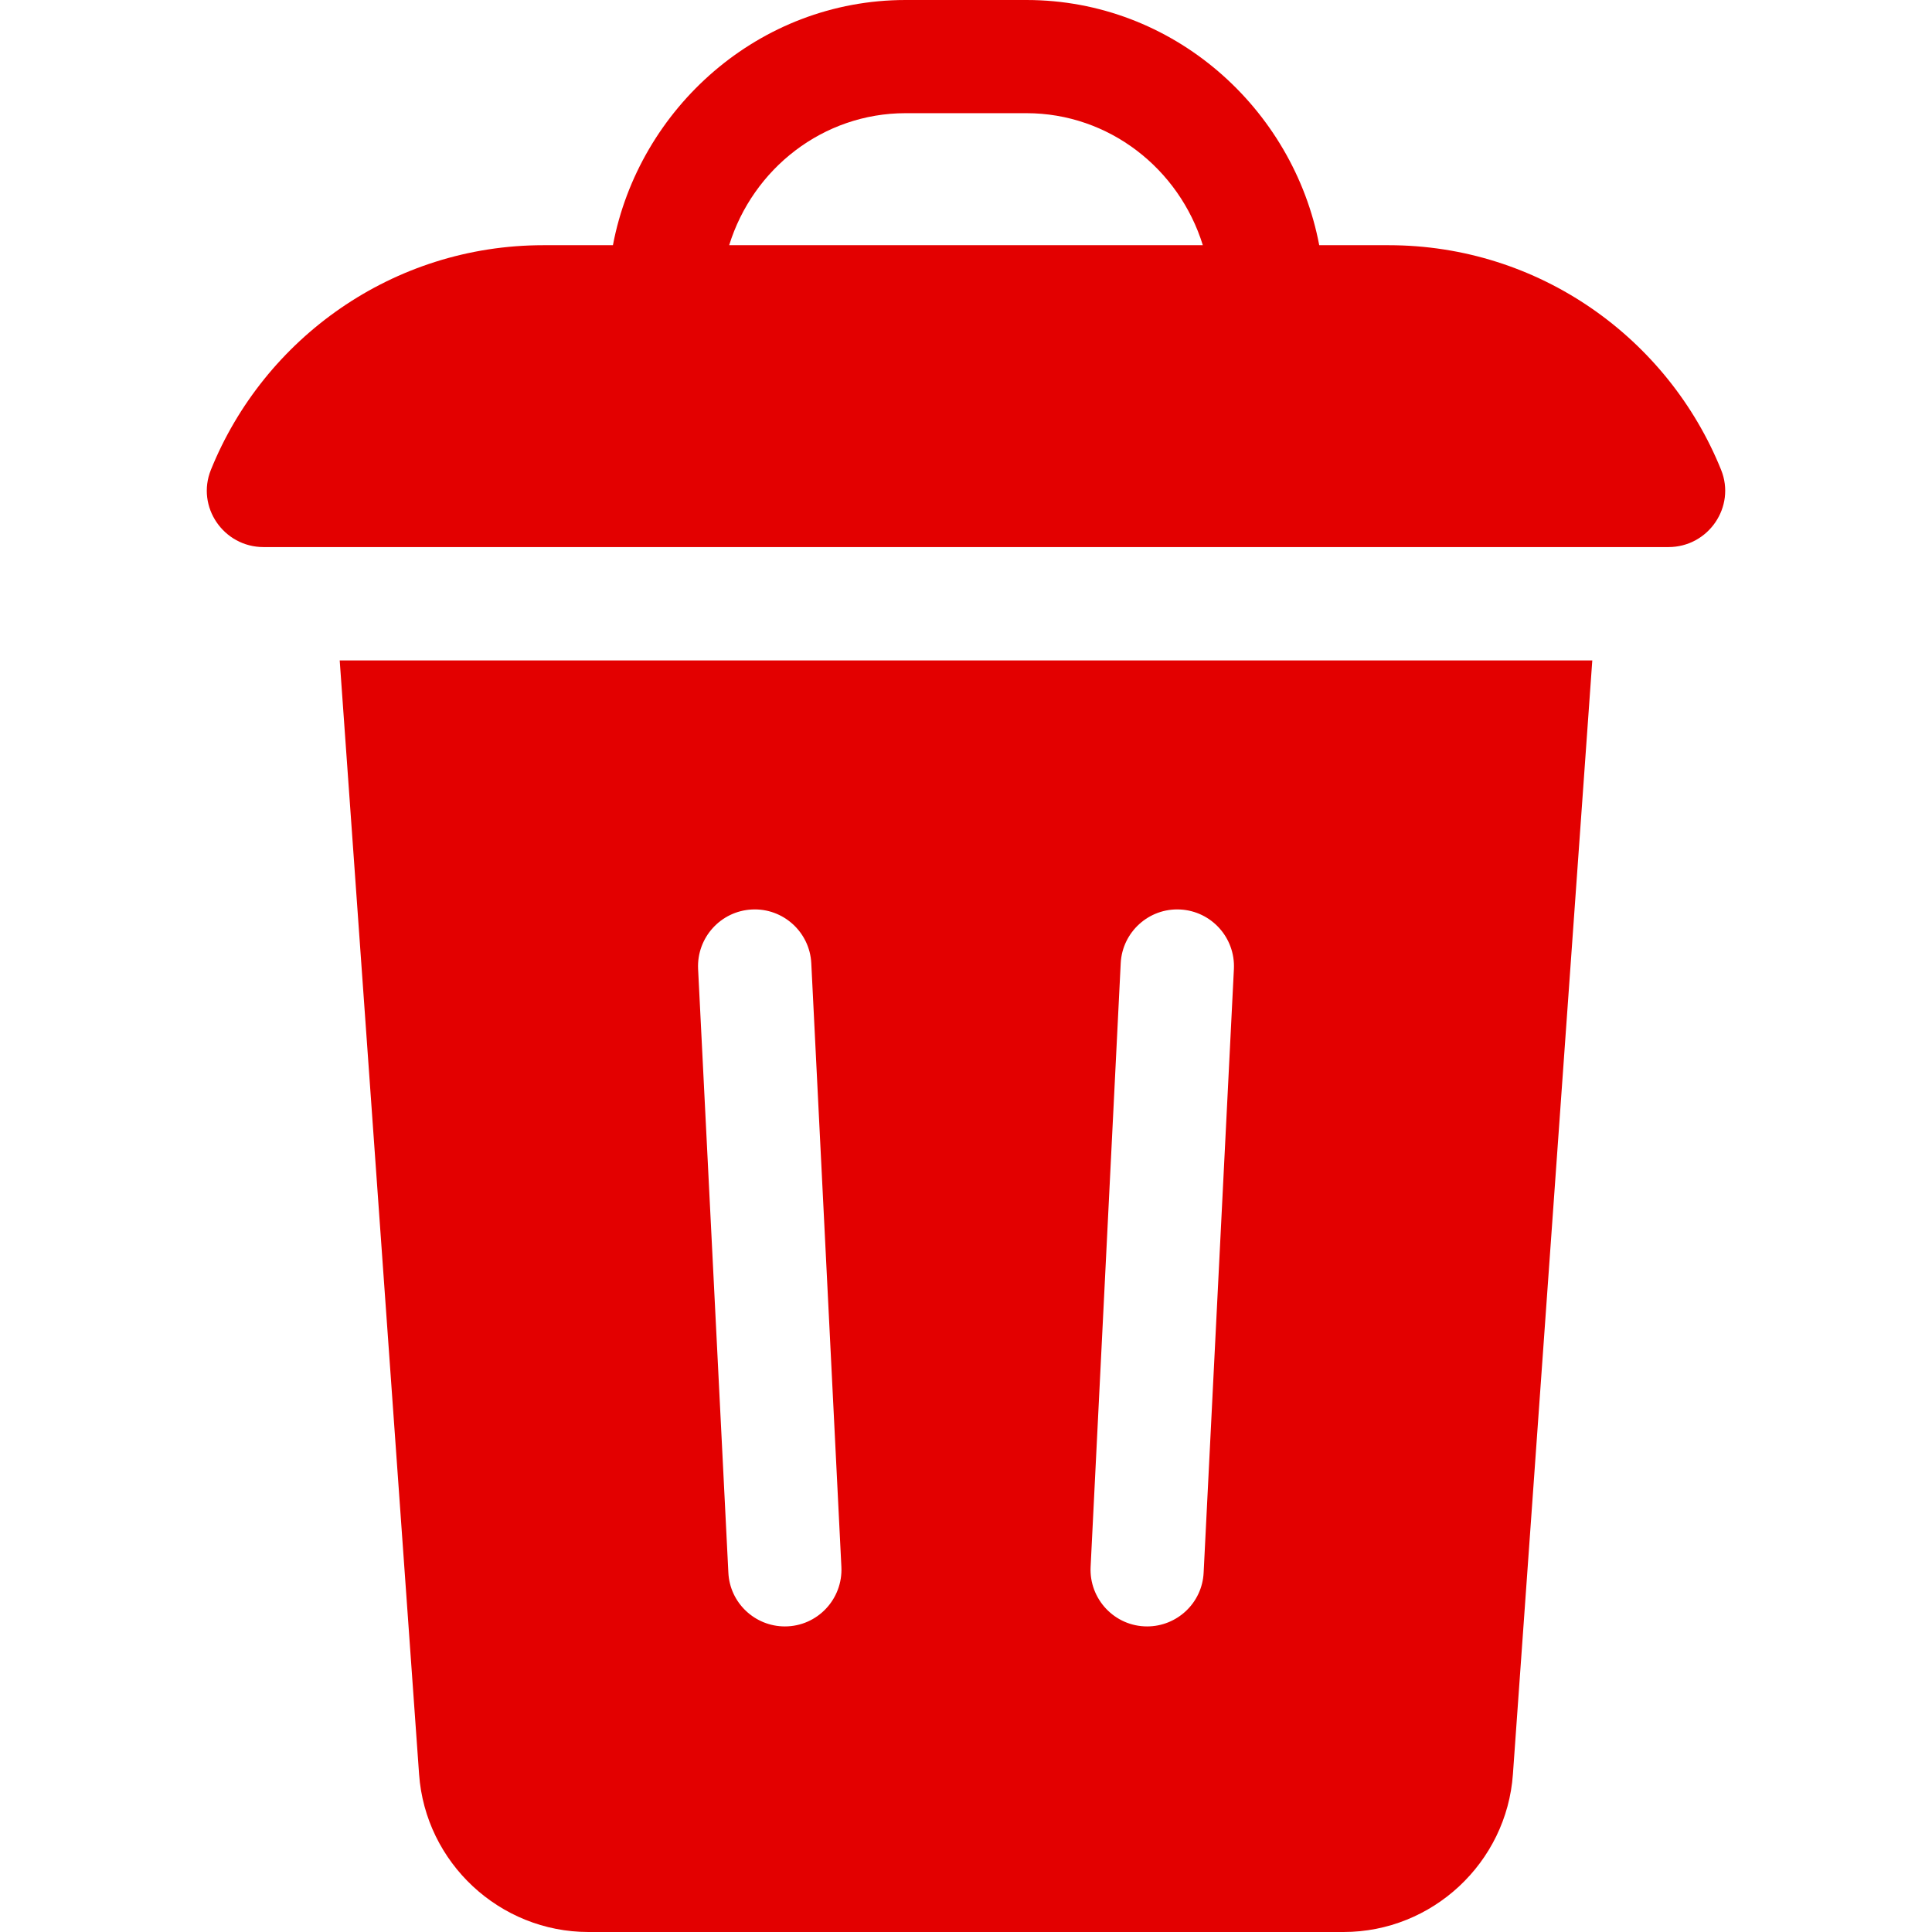<svg width="12" height="12" viewBox="0 0 12 12" fill="none" xmlns="http://www.w3.org/2000/svg">
<path d="M10.363 3.398C10.611 3.398 10.783 3.148 10.69 2.918C10.36 2.101 9.559 1.523 8.625 1.523H8.194C8.033 0.673 7.287 0 6.375 0H5.625C4.714 0 3.968 0.673 3.807 1.523H3.375C2.441 1.523 1.64 2.101 1.31 2.918C1.217 3.148 1.389 3.398 1.637 3.398H10.363ZM5.625 0.703H6.375C6.888 0.703 7.324 1.048 7.471 1.523H4.529C4.676 1.048 5.112 0.703 5.625 0.703Z" fill="#E30000"/>
<path d="M2.603 11.02C2.642 11.57 3.104 12 3.655 12H8.345C8.896 12 9.358 11.57 9.397 11.02L9.89 4.102H2.11L2.603 11.02ZM6.961 5.982C6.971 5.789 7.136 5.639 7.33 5.649C7.524 5.659 7.673 5.824 7.664 6.018L7.476 9.768C7.467 9.956 7.311 10.102 7.125 10.102C6.923 10.102 6.764 9.932 6.774 9.732L6.961 5.982ZM4.67 5.649C4.864 5.639 5.029 5.789 5.039 5.982L5.226 9.732C5.236 9.932 5.077 10.102 4.875 10.102C4.689 10.102 4.533 9.956 4.524 9.768L4.336 6.018C4.327 5.824 4.476 5.659 4.67 5.649Z" fill="#E30000"/>
</svg>
